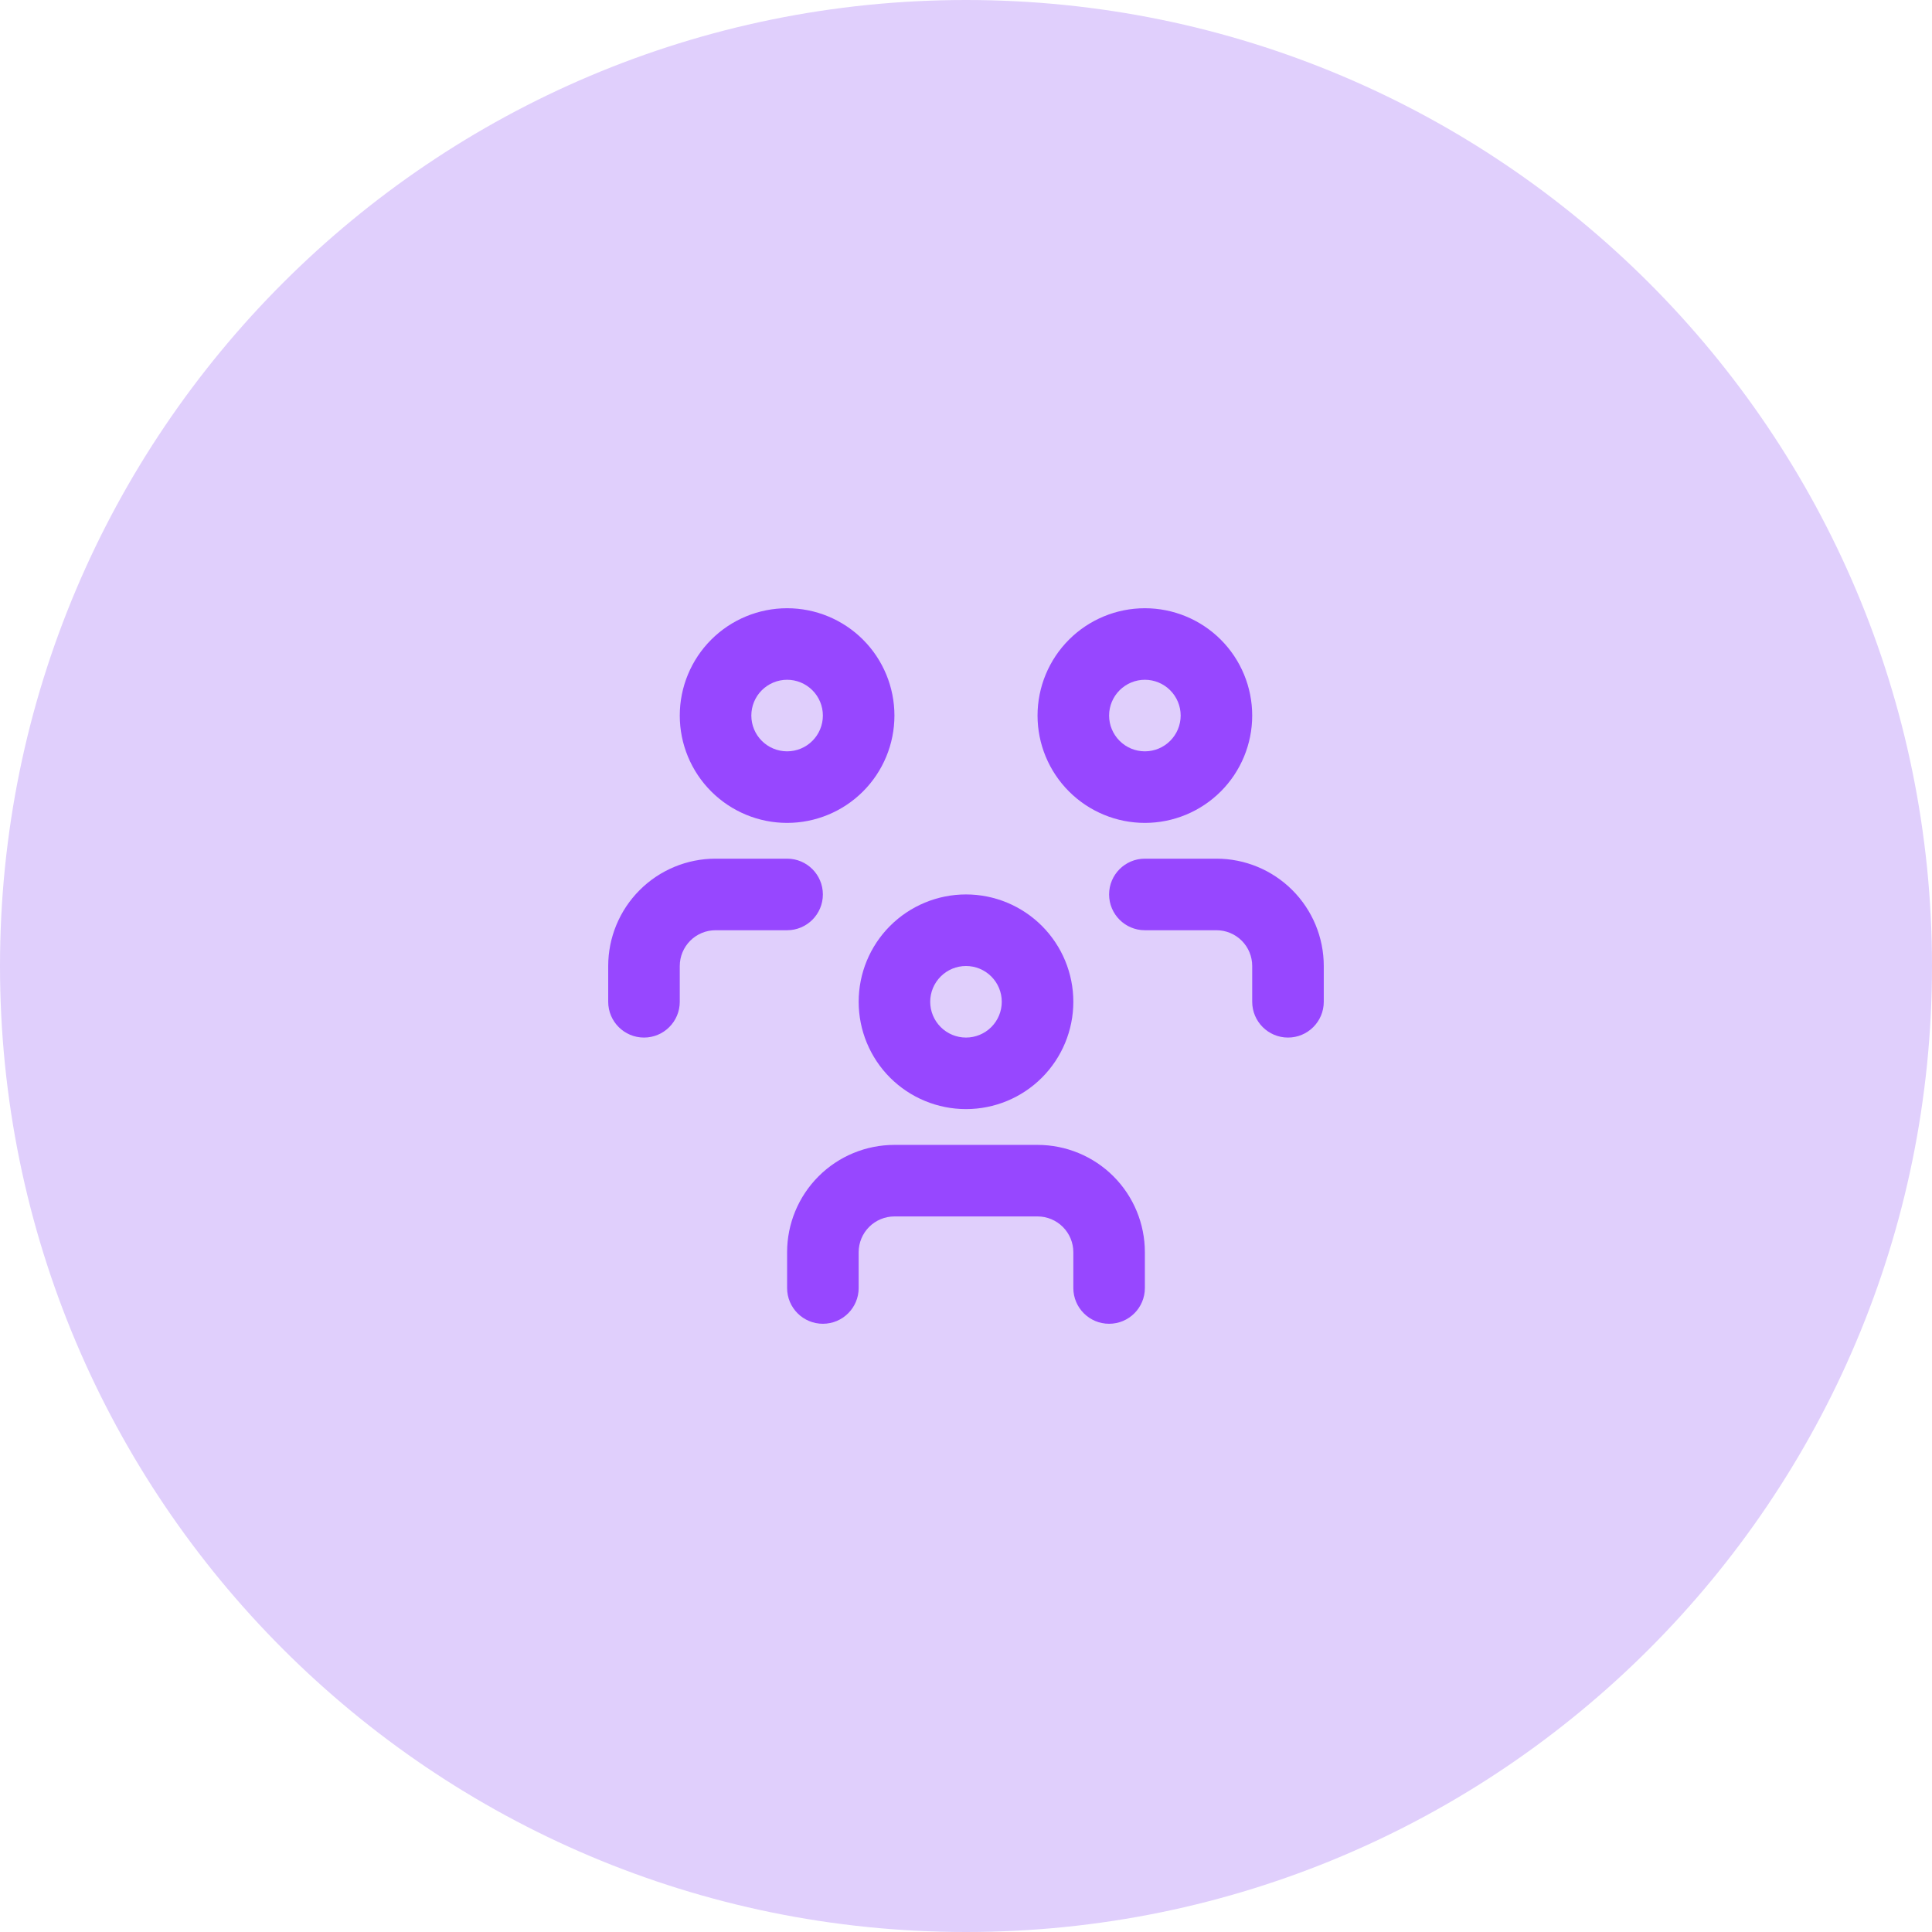 <svg width="72" height="72" viewBox="0 0 72 72" fill="none" xmlns="http://www.w3.org/2000/svg">
  <path d="M0 36C0 16.118 16.118 0 36 0C55.882 0 72 16.118 72 36C72 55.882 55.882 72 36 72C16.118 72 0 55.882 0 36Z" fill="#E0CFFC"/>
  <path fill-rule="evenodd" clip-rule="evenodd" d="M33.171 34.505C33.922 33.755 34.939 33.333 36 33.333C37.061 33.333 38.078 33.755 38.828 34.505C39.578 35.255 40 36.272 40 37.333C40 38.394 39.578 39.412 38.828 40.162C38.078 40.912 37.061 41.333 36 41.333C34.939 41.333 33.922 40.912 33.171 40.162C32.421 39.412 32 38.394 32 37.333C32 36.272 32.421 35.255 33.171 34.505ZM36 36C35.646 36 35.307 36.14 35.057 36.391C34.807 36.641 34.666 36.98 34.666 37.333C34.666 37.687 34.807 38.026 35.057 38.276C35.307 38.526 35.646 38.667 36 38.667C36.353 38.667 36.693 38.526 36.943 38.276C37.193 38.026 37.333 37.687 37.333 37.333C37.333 36.98 37.193 36.641 36.943 36.391C36.693 36.14 36.353 36 36 36Z" fill="#9747FF"/>
  <path fill-rule="evenodd" clip-rule="evenodd" d="M33.333 45.333C32.98 45.333 32.64 45.474 32.39 45.724C32.14 45.974 32 46.313 32 46.667V48C32 48.736 31.403 49.333 30.666 49.333C29.93 49.333 29.333 48.736 29.333 48V46.667C29.333 45.606 29.755 44.588 30.505 43.838C31.255 43.088 32.272 42.667 33.333 42.667H38.666C39.727 42.667 40.745 43.088 41.495 43.838C42.245 44.588 42.666 45.606 42.666 46.667V48C42.666 48.736 42.07 49.333 41.333 49.333C40.597 49.333 40 48.736 40 48V46.667C40 46.313 39.859 45.974 39.609 45.724C39.359 45.474 39.02 45.333 38.666 45.333H33.333Z" fill="#9747FF"/>
  <path fill-rule="evenodd" clip-rule="evenodd" d="M39.838 23.838C40.588 23.088 41.606 22.667 42.666 22.667C43.727 22.667 44.745 23.088 45.495 23.838C46.245 24.588 46.666 25.606 46.666 26.667C46.666 27.727 46.245 28.745 45.495 29.495C44.745 30.245 43.727 30.667 42.666 30.667C41.606 30.667 40.588 30.245 39.838 29.495C39.088 28.745 38.666 27.727 38.666 26.667C38.666 25.606 39.088 24.588 39.838 23.838ZM42.666 25.333C42.313 25.333 41.974 25.474 41.724 25.724C41.474 25.974 41.333 26.313 41.333 26.667C41.333 27.02 41.474 27.359 41.724 27.609C41.974 27.86 42.313 28 42.666 28C43.02 28 43.359 27.86 43.609 27.609C43.859 27.359 44 27.02 44 26.667C44 26.313 43.859 25.974 43.609 25.724C43.359 25.474 43.02 25.333 42.666 25.333Z" fill="#9747FF"/>
  <path fill-rule="evenodd" clip-rule="evenodd" d="M41.333 33.333C41.333 32.597 41.93 32 42.666 32H45.333C46.394 32 47.411 32.421 48.162 33.172C48.912 33.922 49.333 34.939 49.333 36V37.333C49.333 38.07 48.736 38.667 48 38.667C47.264 38.667 46.666 38.07 46.666 37.333V36C46.666 35.646 46.526 35.307 46.276 35.057C46.026 34.807 45.687 34.667 45.333 34.667H42.666C41.93 34.667 41.333 34.07 41.333 33.333Z" fill="#9747FF"/>
  <path fill-rule="evenodd" clip-rule="evenodd" d="M26.505 23.838C27.255 23.088 28.272 22.667 29.333 22.667C30.394 22.667 31.412 23.088 32.162 23.838C32.912 24.588 33.333 25.606 33.333 26.667C33.333 27.727 32.912 28.745 32.162 29.495C31.412 30.245 30.394 30.667 29.333 30.667C28.272 30.667 27.255 30.245 26.505 29.495C25.755 28.745 25.333 27.727 25.333 26.667C25.333 25.606 25.755 24.588 26.505 23.838ZM29.333 25.333C28.98 25.333 28.64 25.474 28.39 25.724C28.14 25.974 28 26.313 28 26.667C28 27.02 28.14 27.359 28.39 27.609C28.64 27.86 28.98 28 29.333 28C29.687 28 30.026 27.86 30.276 27.609C30.526 27.359 30.666 27.02 30.666 26.667C30.666 26.313 30.526 25.974 30.276 25.724C30.026 25.474 29.687 25.333 29.333 25.333Z" fill="#9747FF"/>
  <path fill-rule="evenodd" clip-rule="evenodd" d="M26.666 34.667C26.313 34.667 25.974 34.807 25.724 35.057C25.474 35.307 25.333 35.646 25.333 36V37.333C25.333 38.07 24.736 38.667 24 38.667C23.264 38.667 22.666 38.07 22.666 37.333V36C22.666 34.939 23.088 33.922 23.838 33.172C24.588 32.421 25.606 32 26.666 32H29.333C30.07 32 30.666 32.597 30.666 33.333C30.666 34.07 30.07 34.667 29.333 34.667H26.666Z" fill="#9747FF"/>
</svg>
